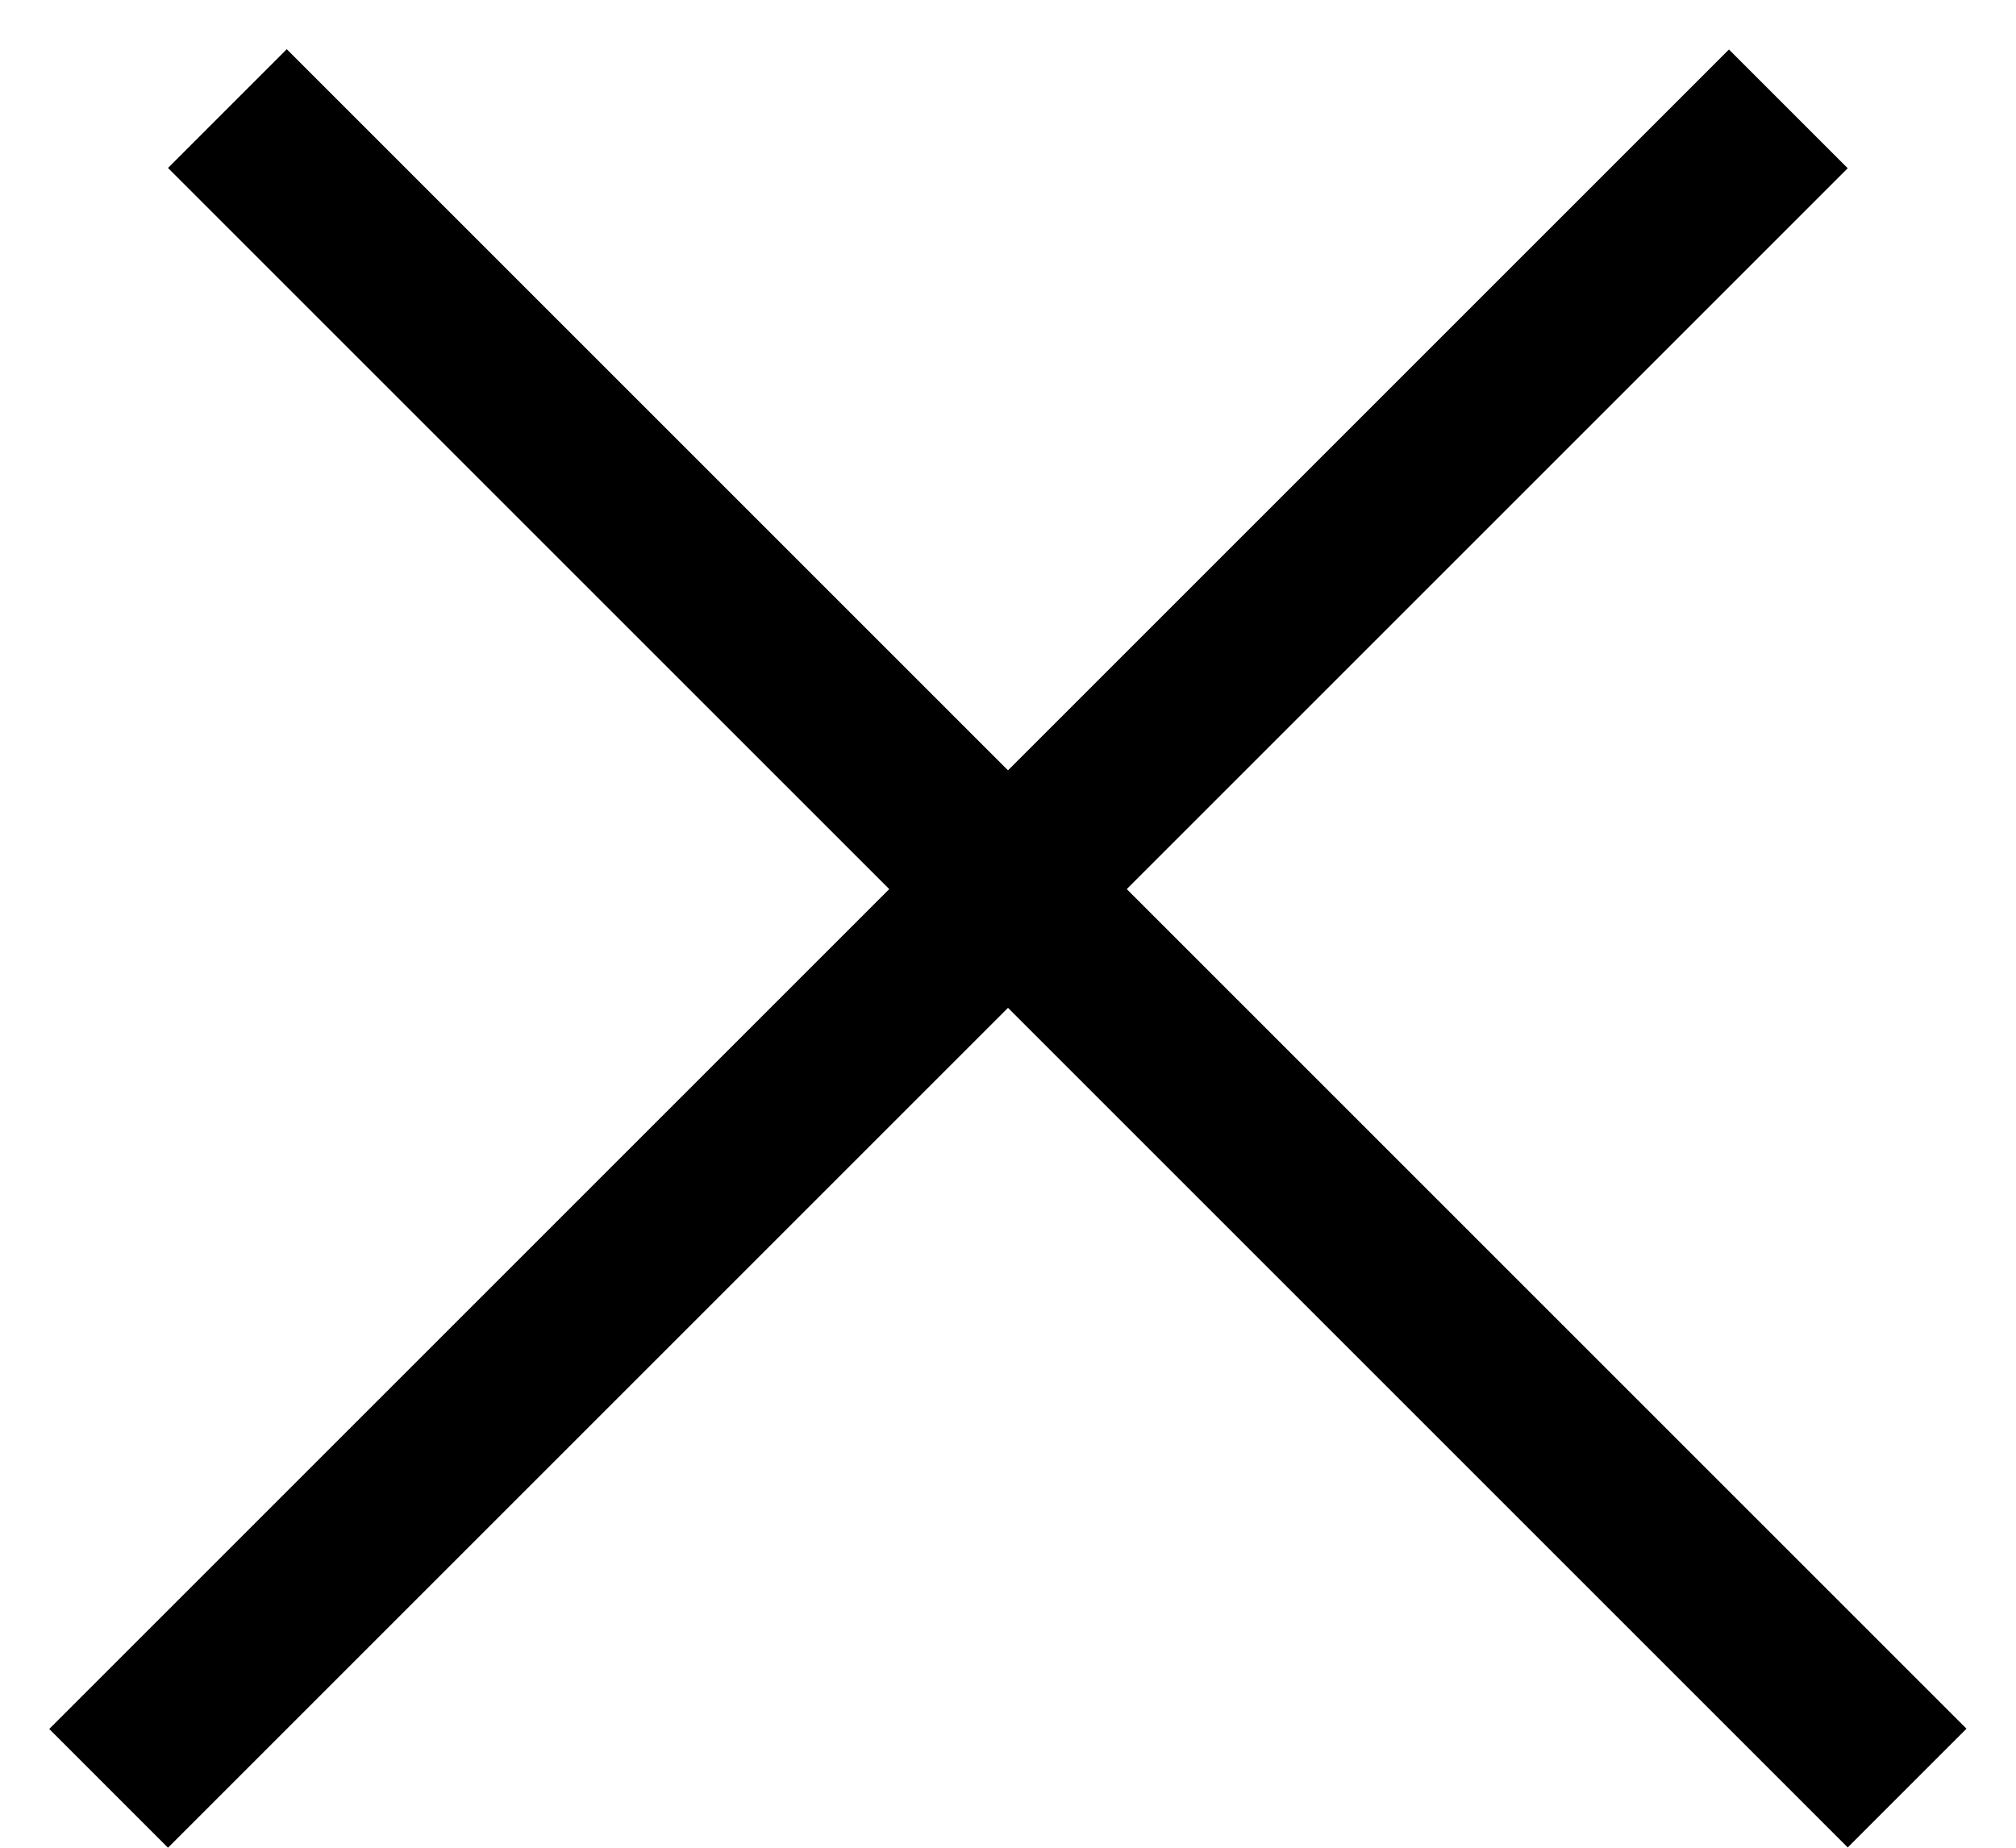 <svg width="12" height="11" viewBox="0 0 12 11" fill="none" xmlns="http://www.w3.org/2000/svg">
<g id="Remove">
<line id="Line 3" y1="-0.5" x2="14.142" y2="-0.5" transform="matrix(0.707 0.707 -0.707 0.707 1 1)" stroke="#000000"/>
<line id="Line 4" y1="-0.5" x2="14.142" y2="-0.5" transform="matrix(0.707 -0.707 0.707 0.707 1 11)" stroke="#000000"/>
</g>
</svg>
